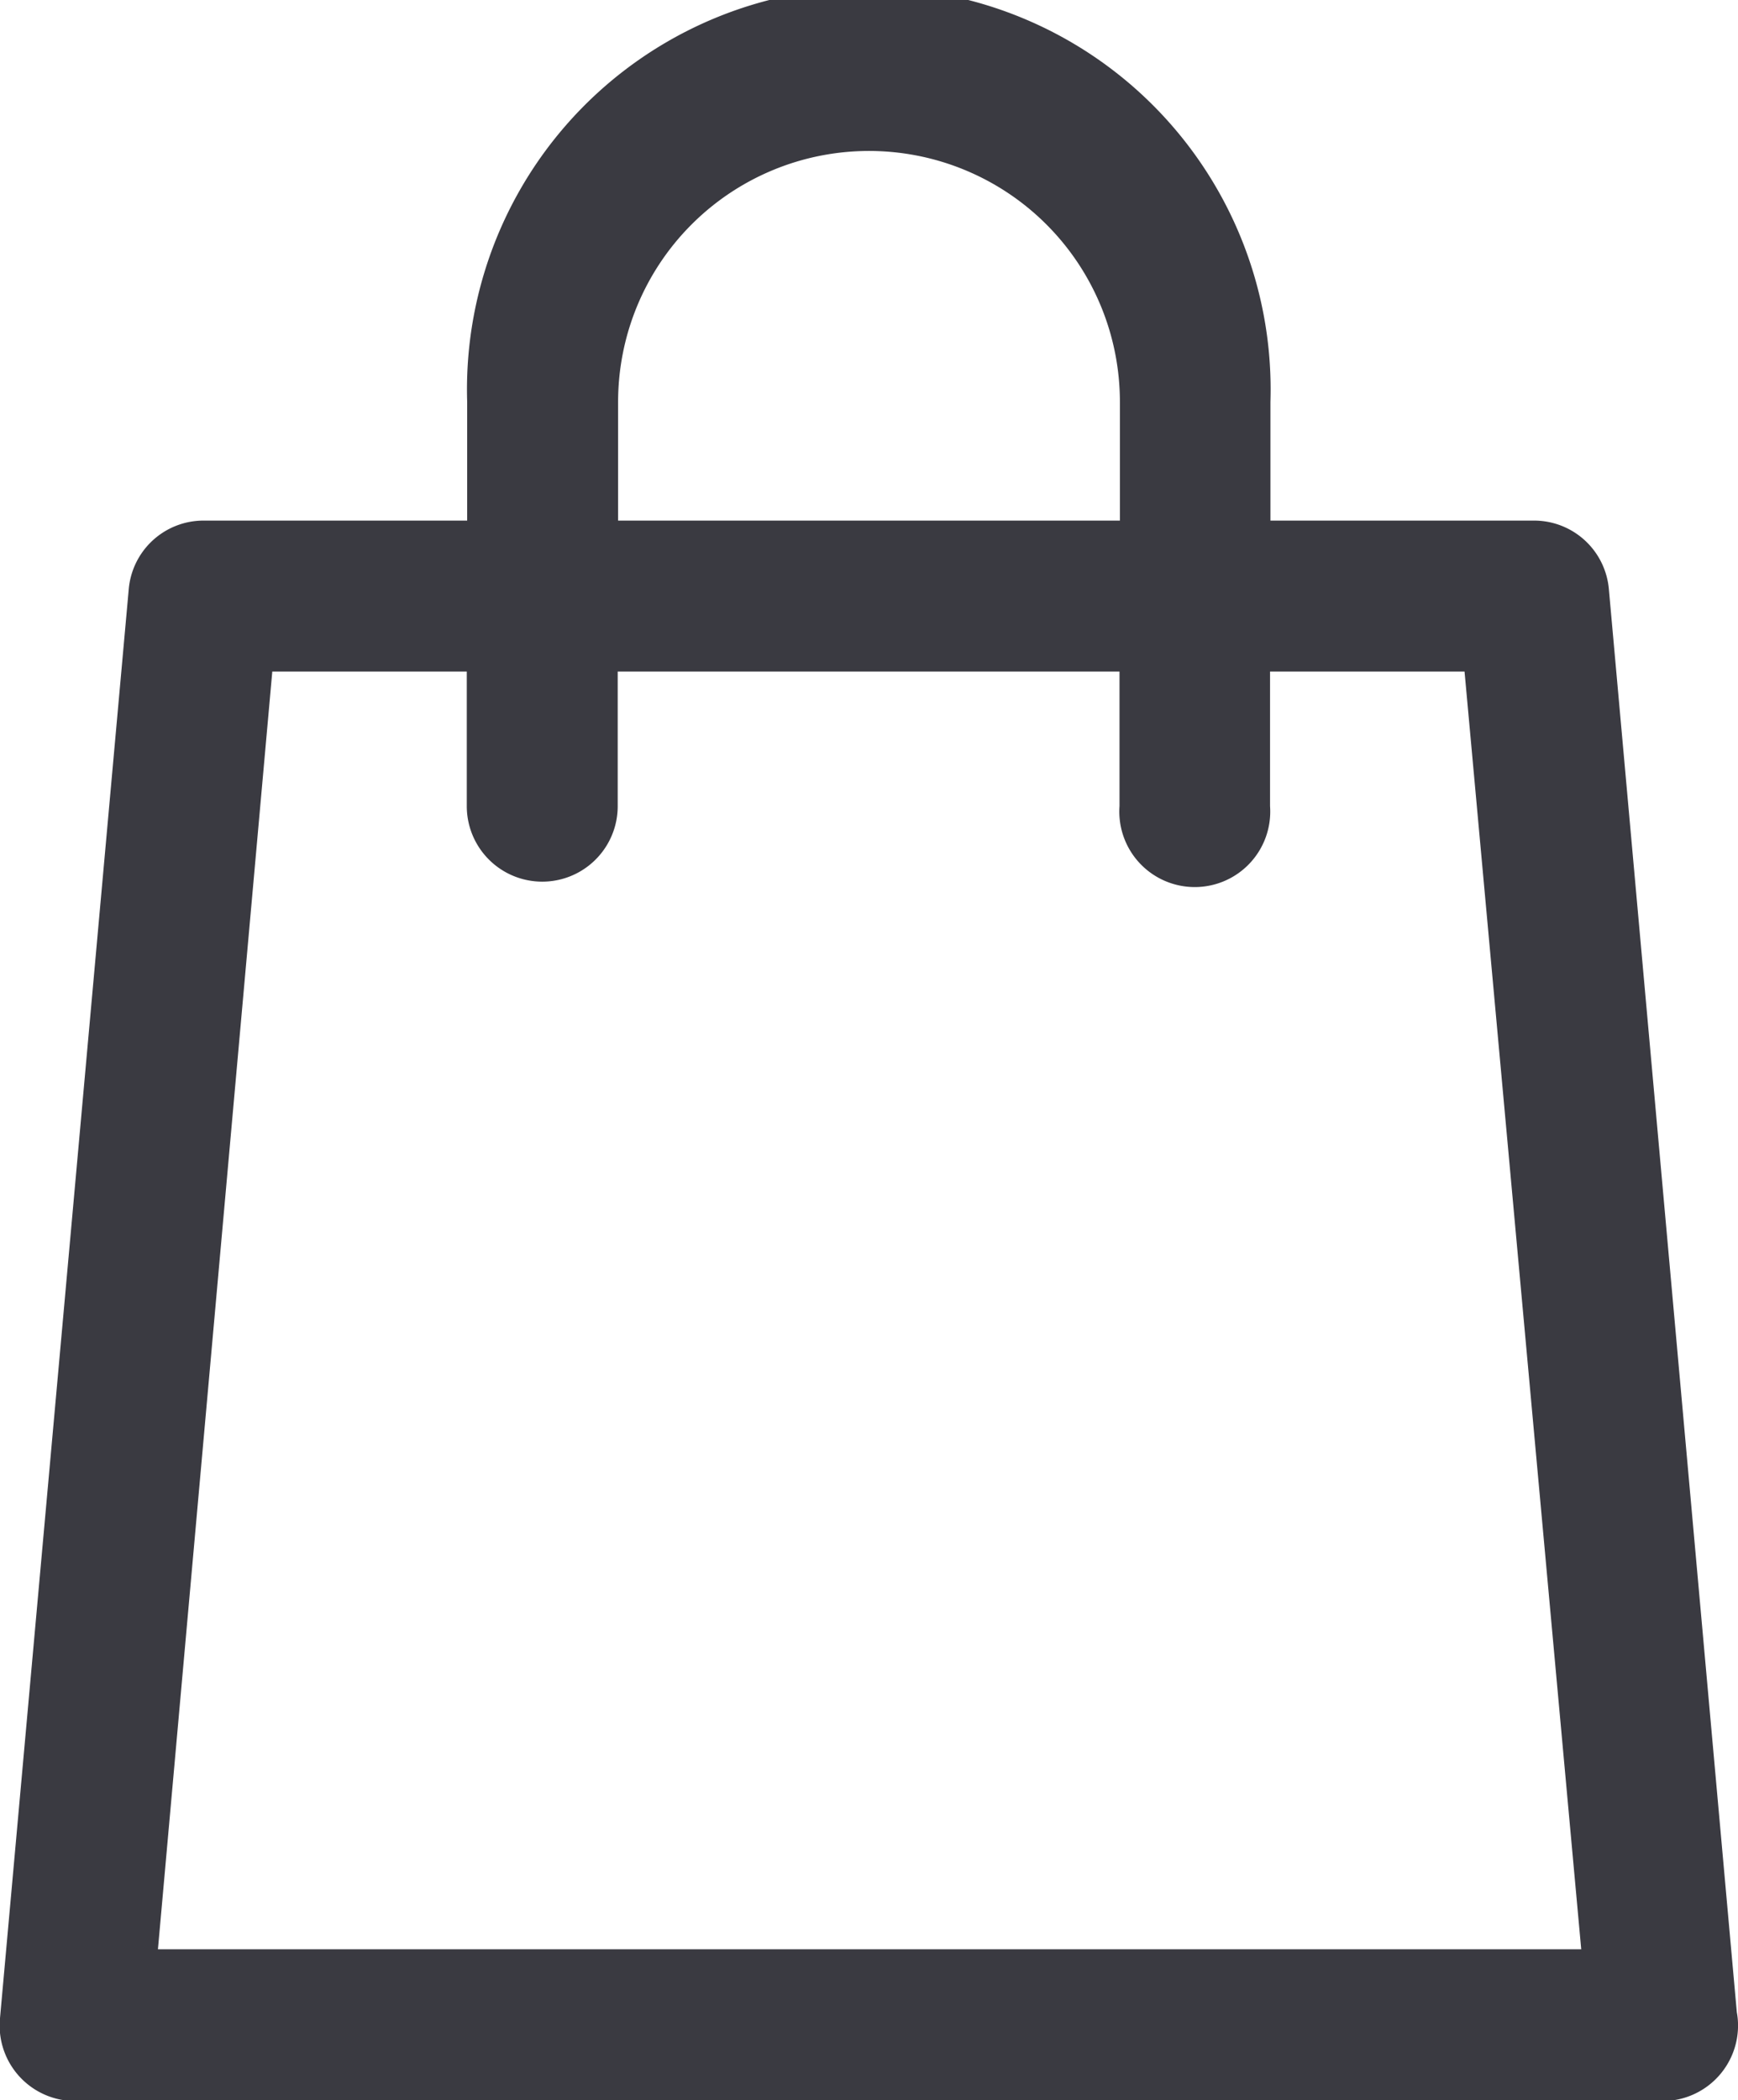 <svg xmlns="http://www.w3.org/2000/svg" viewBox="0 0 44.68 53.98"><defs><style>.cls-1{fill:#3a3a41;}</style></defs><title>pictobagpicto</title><g id="Capa_2" data-name="Capa 2"><g id="Capa_1-2" data-name="Capa 1"><path class="cls-1" d="M44.65,51.72,41.36,15.14a1.93,1.93,0,0,0-1.92-1.76H32.66V10.33a10.33,10.33,0,1,0-20.65,0v3.05H5.23a1.93,1.93,0,0,0-1.92,1.76L0,51.87A1.94,1.94,0,0,0,1.94,54h40.8A1.94,1.94,0,0,0,44.68,52,1.73,1.73,0,0,0,44.65,51.72ZM15.89,10.33a6.45,6.45,0,1,1,12.9,0v3.05H15.89ZM4.06,50.1,7,17.26h5v3.46a1.94,1.94,0,0,0,3.88,0V17.26h12.9v3.46a1.94,1.94,0,1,0,3.87,0V17.26h5l3,32.84Z"/></g></g></svg>